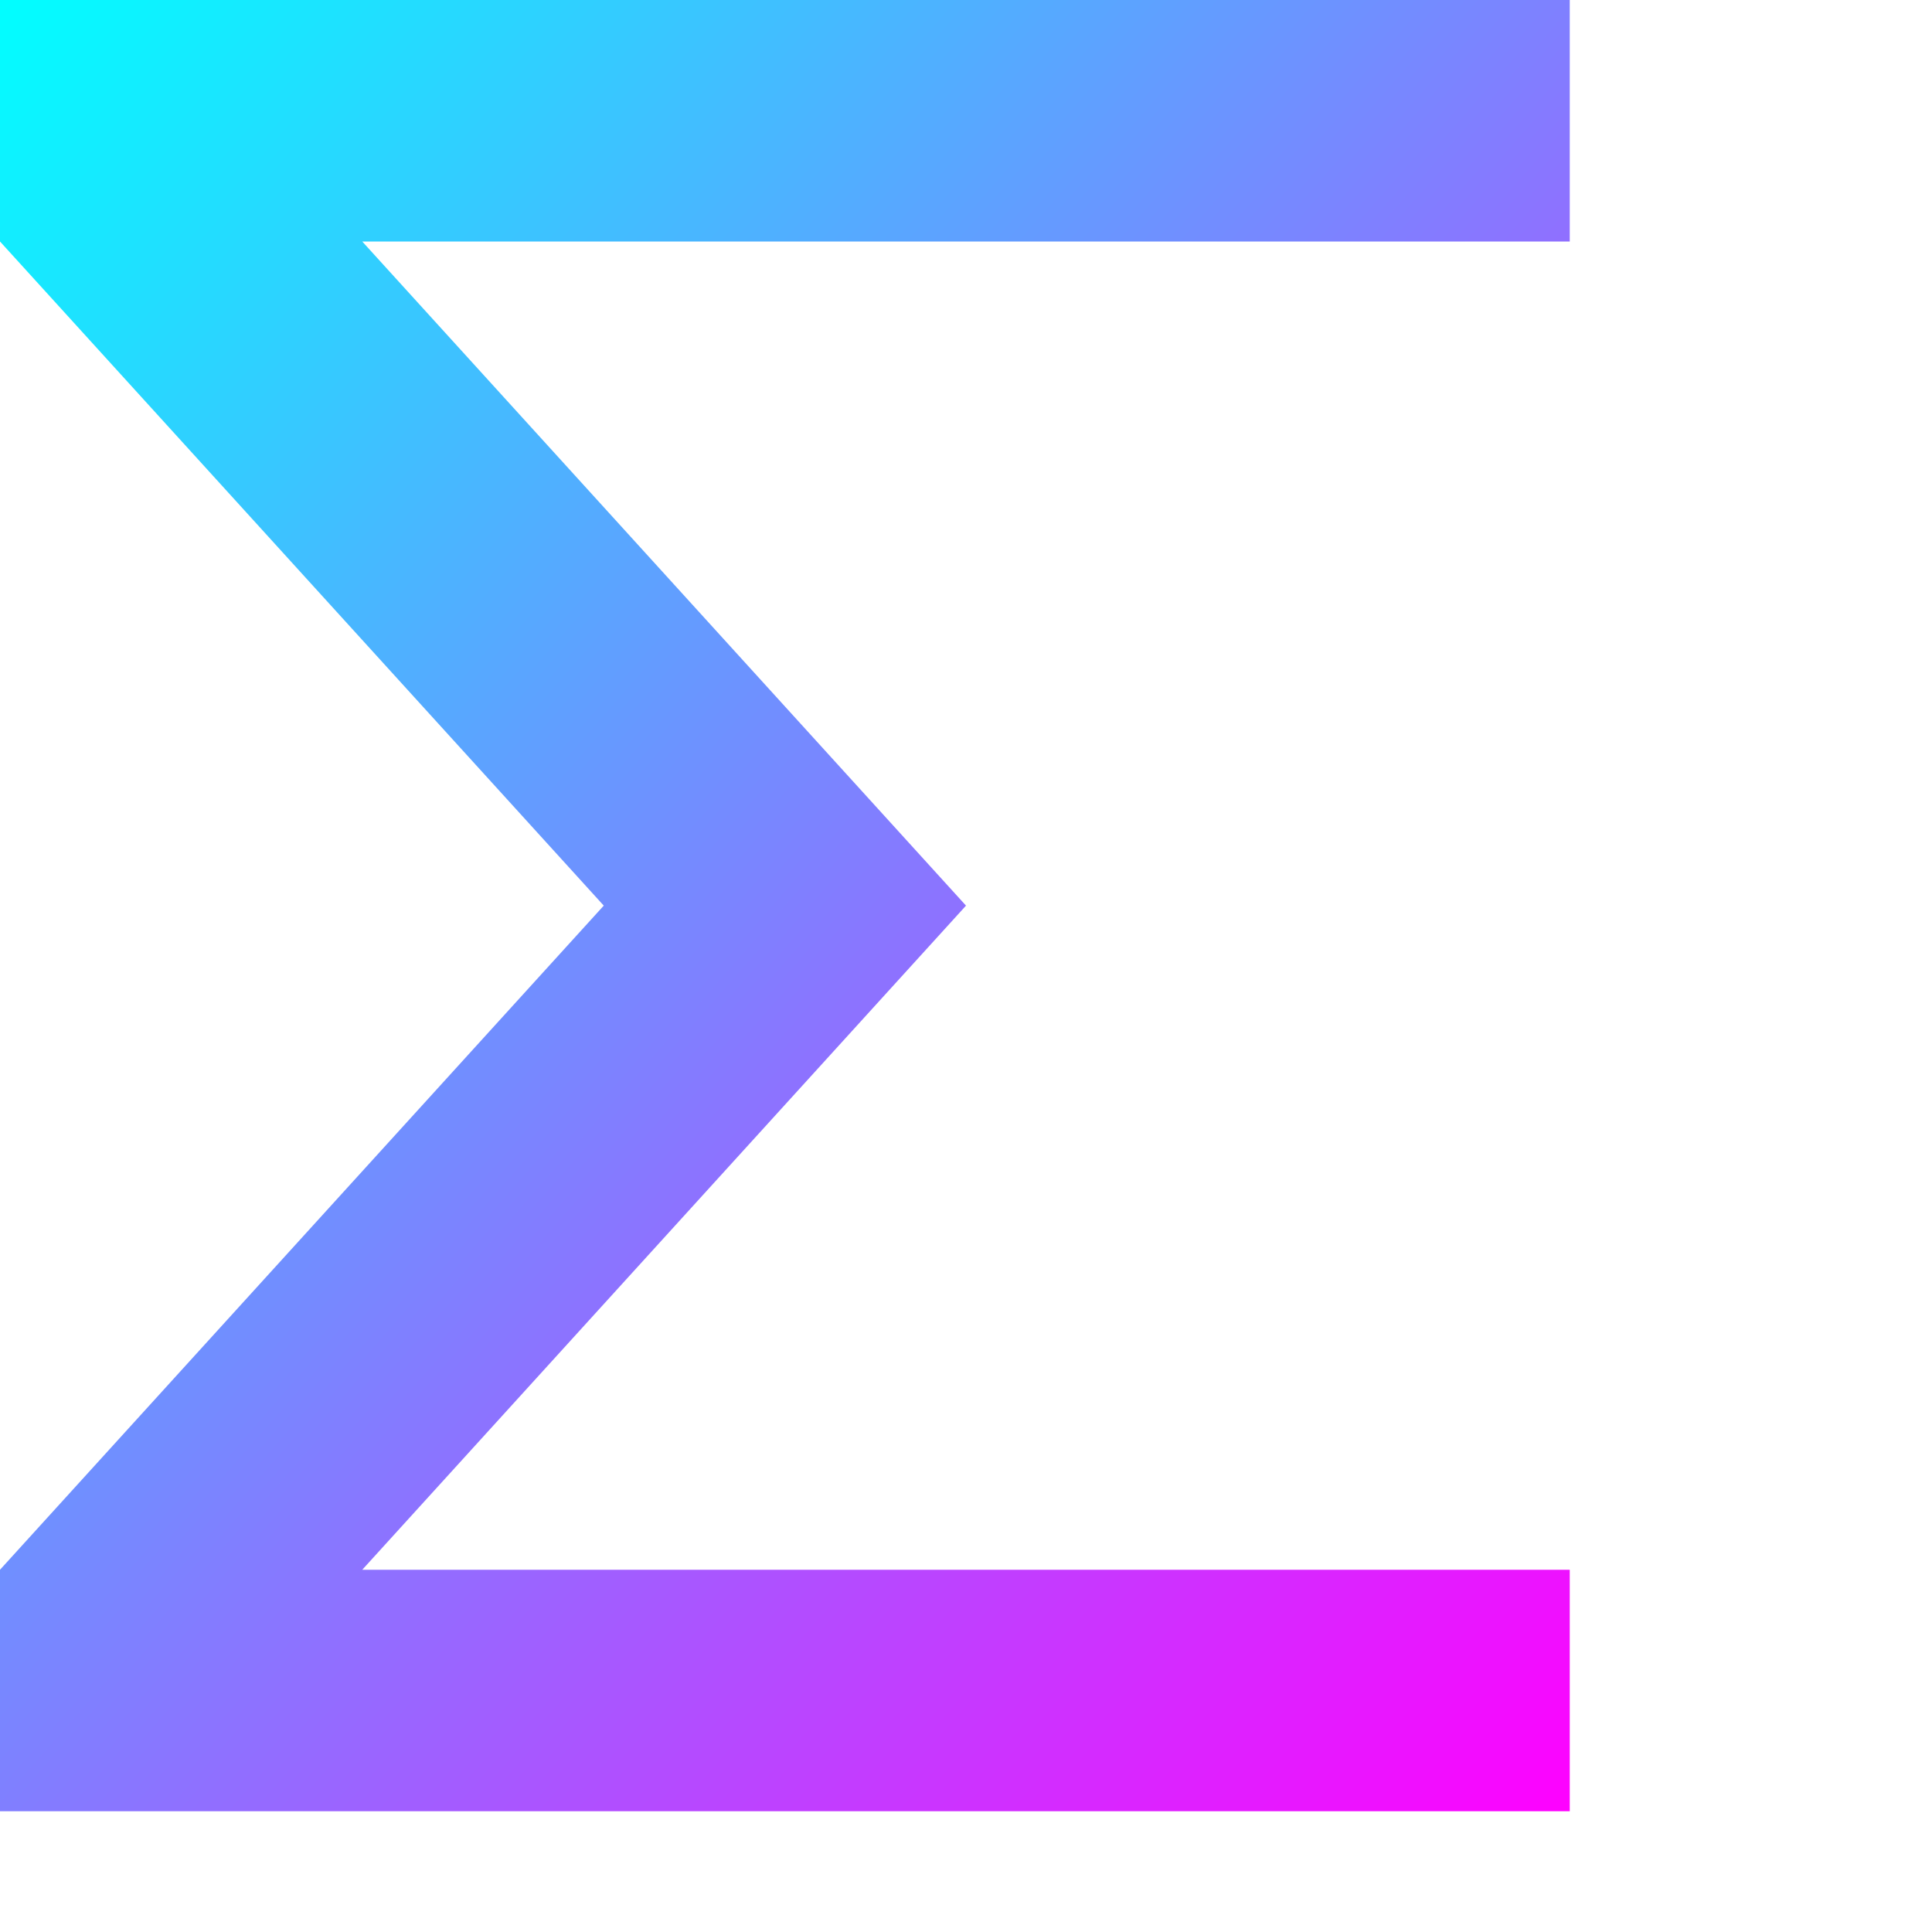 <svg xmlns="http://www.w3.org/2000/svg" width="512" height="512" viewBox="0 0 16 16"><defs><linearGradient id="a" x1="0%" y1="0%" y2="100%"><stop offset="0%" stop-color="#0ff"/><stop offset="100%" stop-color="#f0f"/></linearGradient></defs><path fill="url(#a)" d="M0 0h13v2H3l5 5.5L3 13h10v2H0v-2l5-5.5L0 2V0z"/></svg>